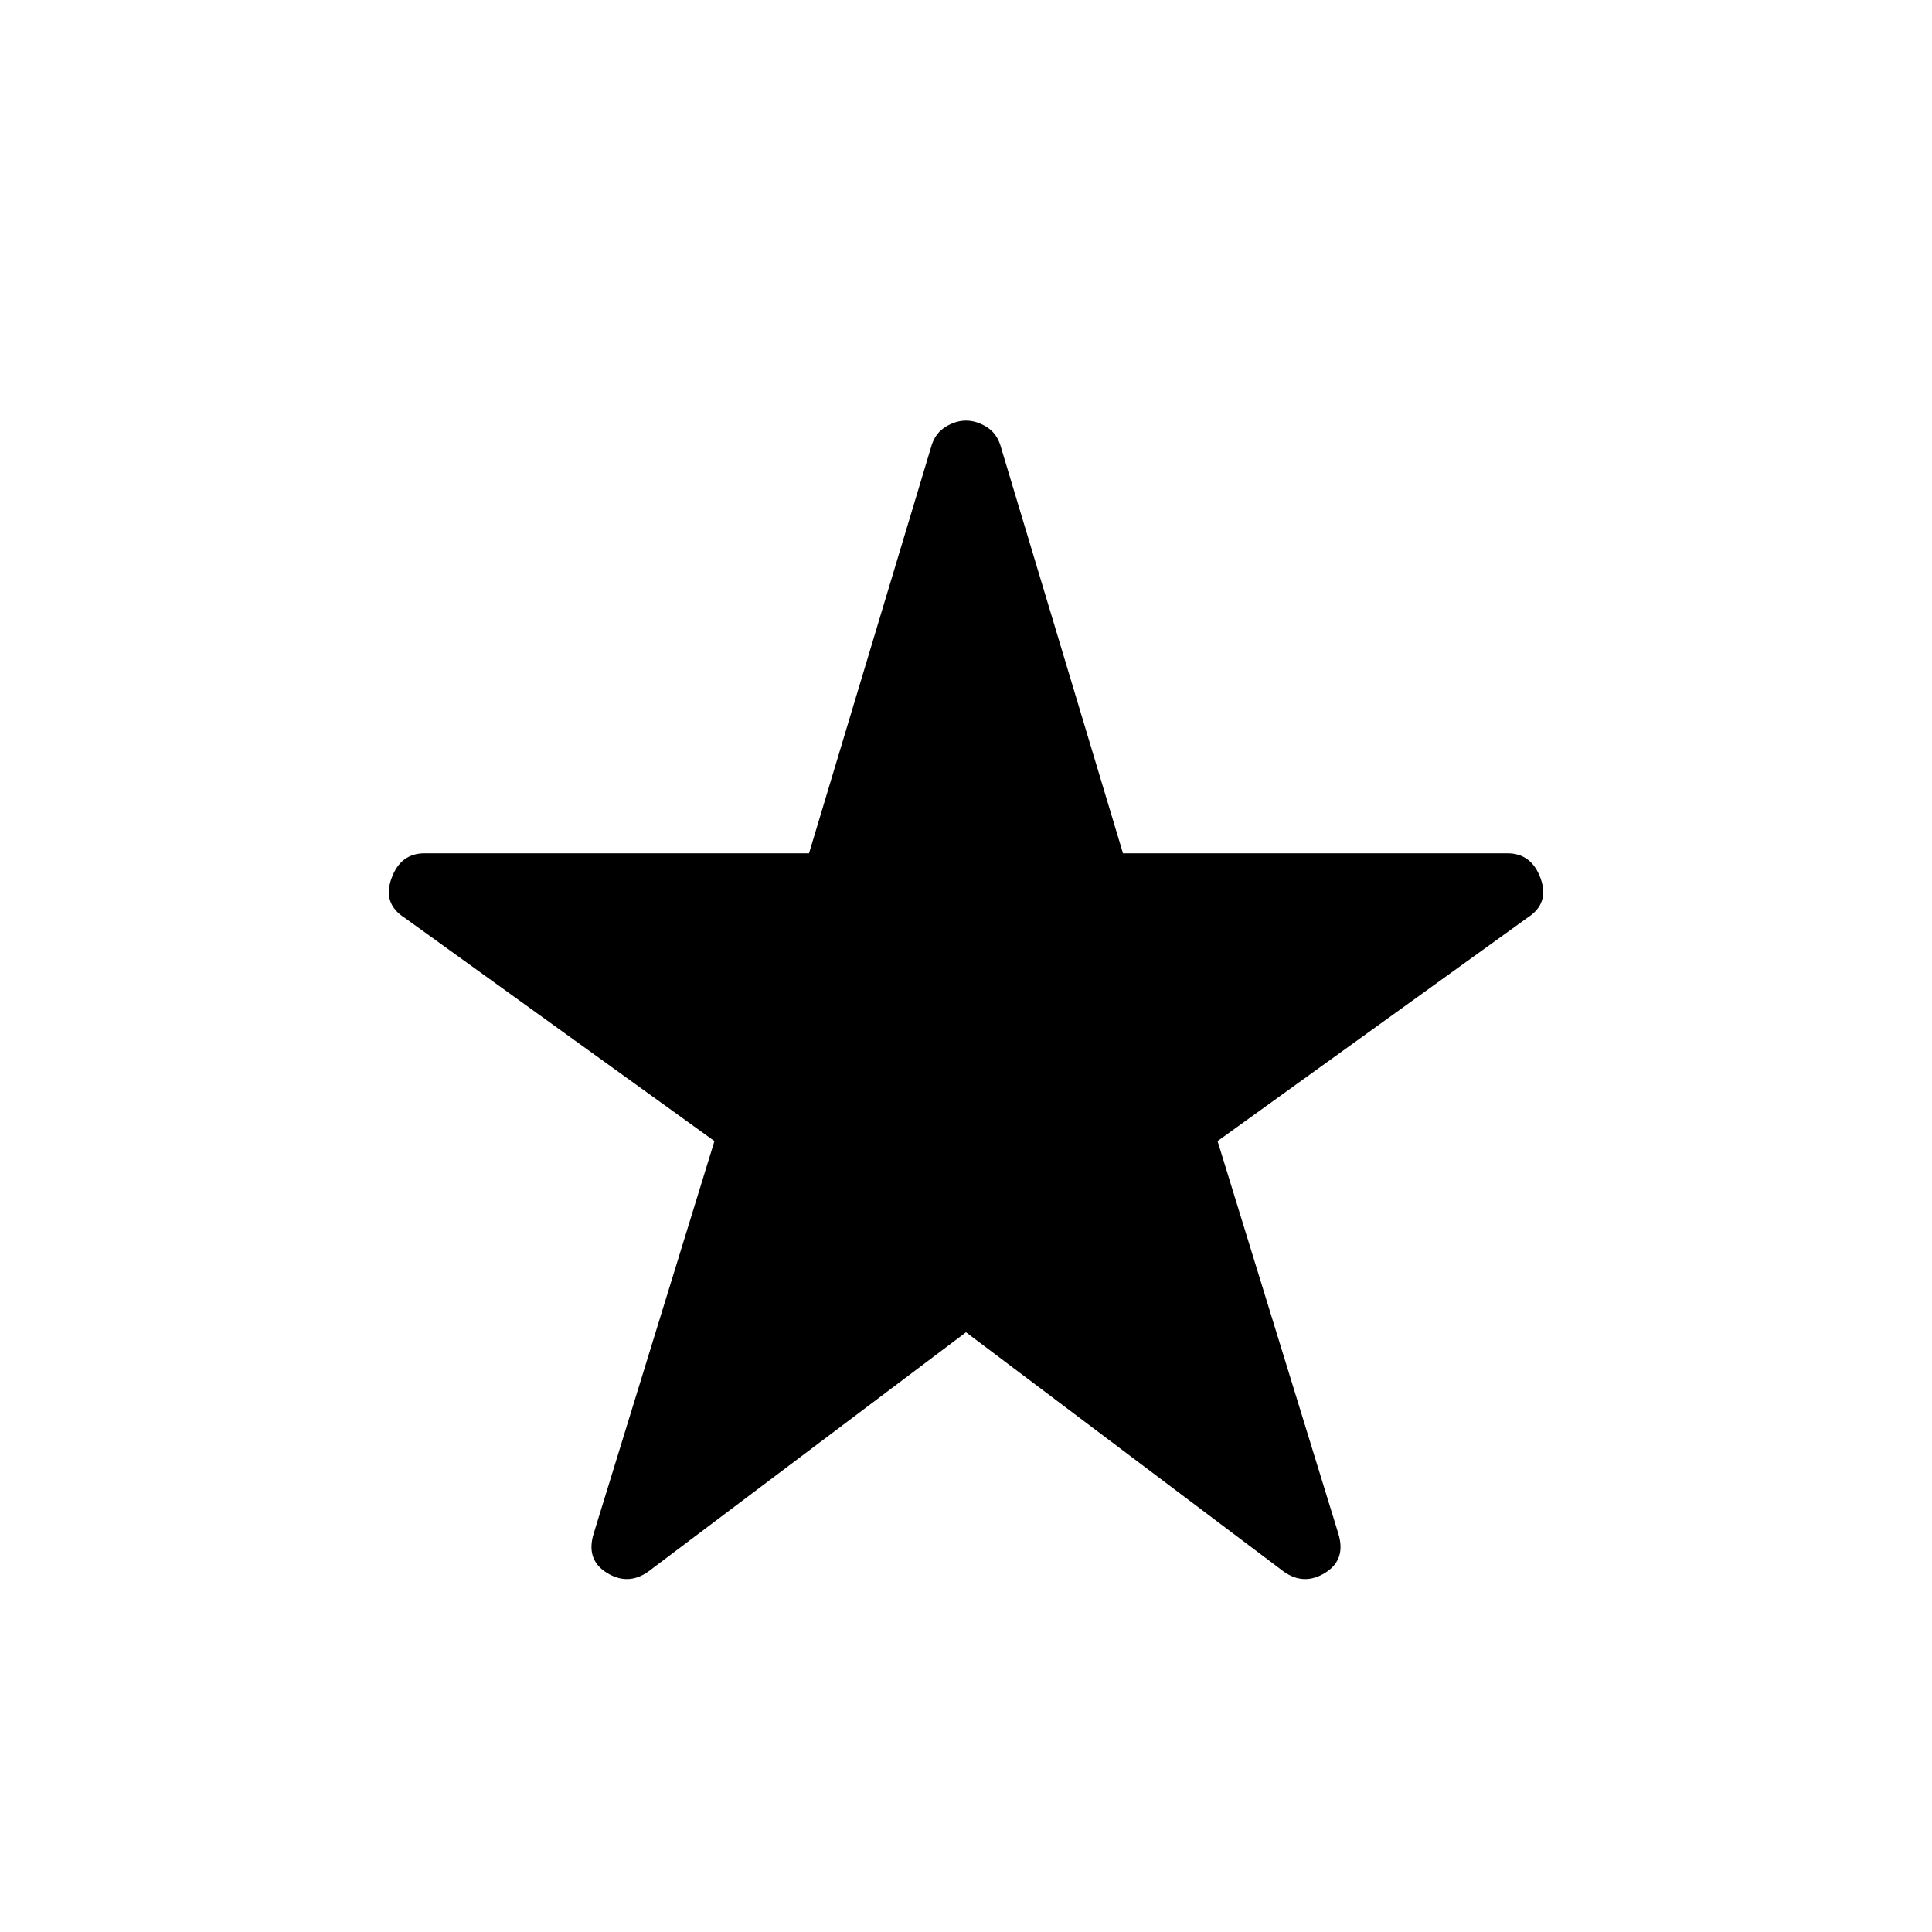 <svg xmlns="http://www.w3.org/2000/svg" height="24" width="24"><path d="M8.05 19.525Q7.8 19.7 7.538 19.538Q7.275 19.375 7.375 19.05L8.875 14.175L5.025 11.4Q4.75 11.225 4.863 10.912Q4.975 10.6 5.275 10.6H10.05L11.575 5.525Q11.625 5.375 11.75 5.3Q11.875 5.225 12 5.225Q12.125 5.225 12.25 5.3Q12.375 5.375 12.425 5.525L13.95 10.6H18.725Q19.025 10.6 19.138 10.912Q19.25 11.225 18.975 11.4L15.125 14.175L16.625 19.05Q16.725 19.375 16.462 19.538Q16.2 19.7 15.95 19.525L12 16.55Z"/></svg>